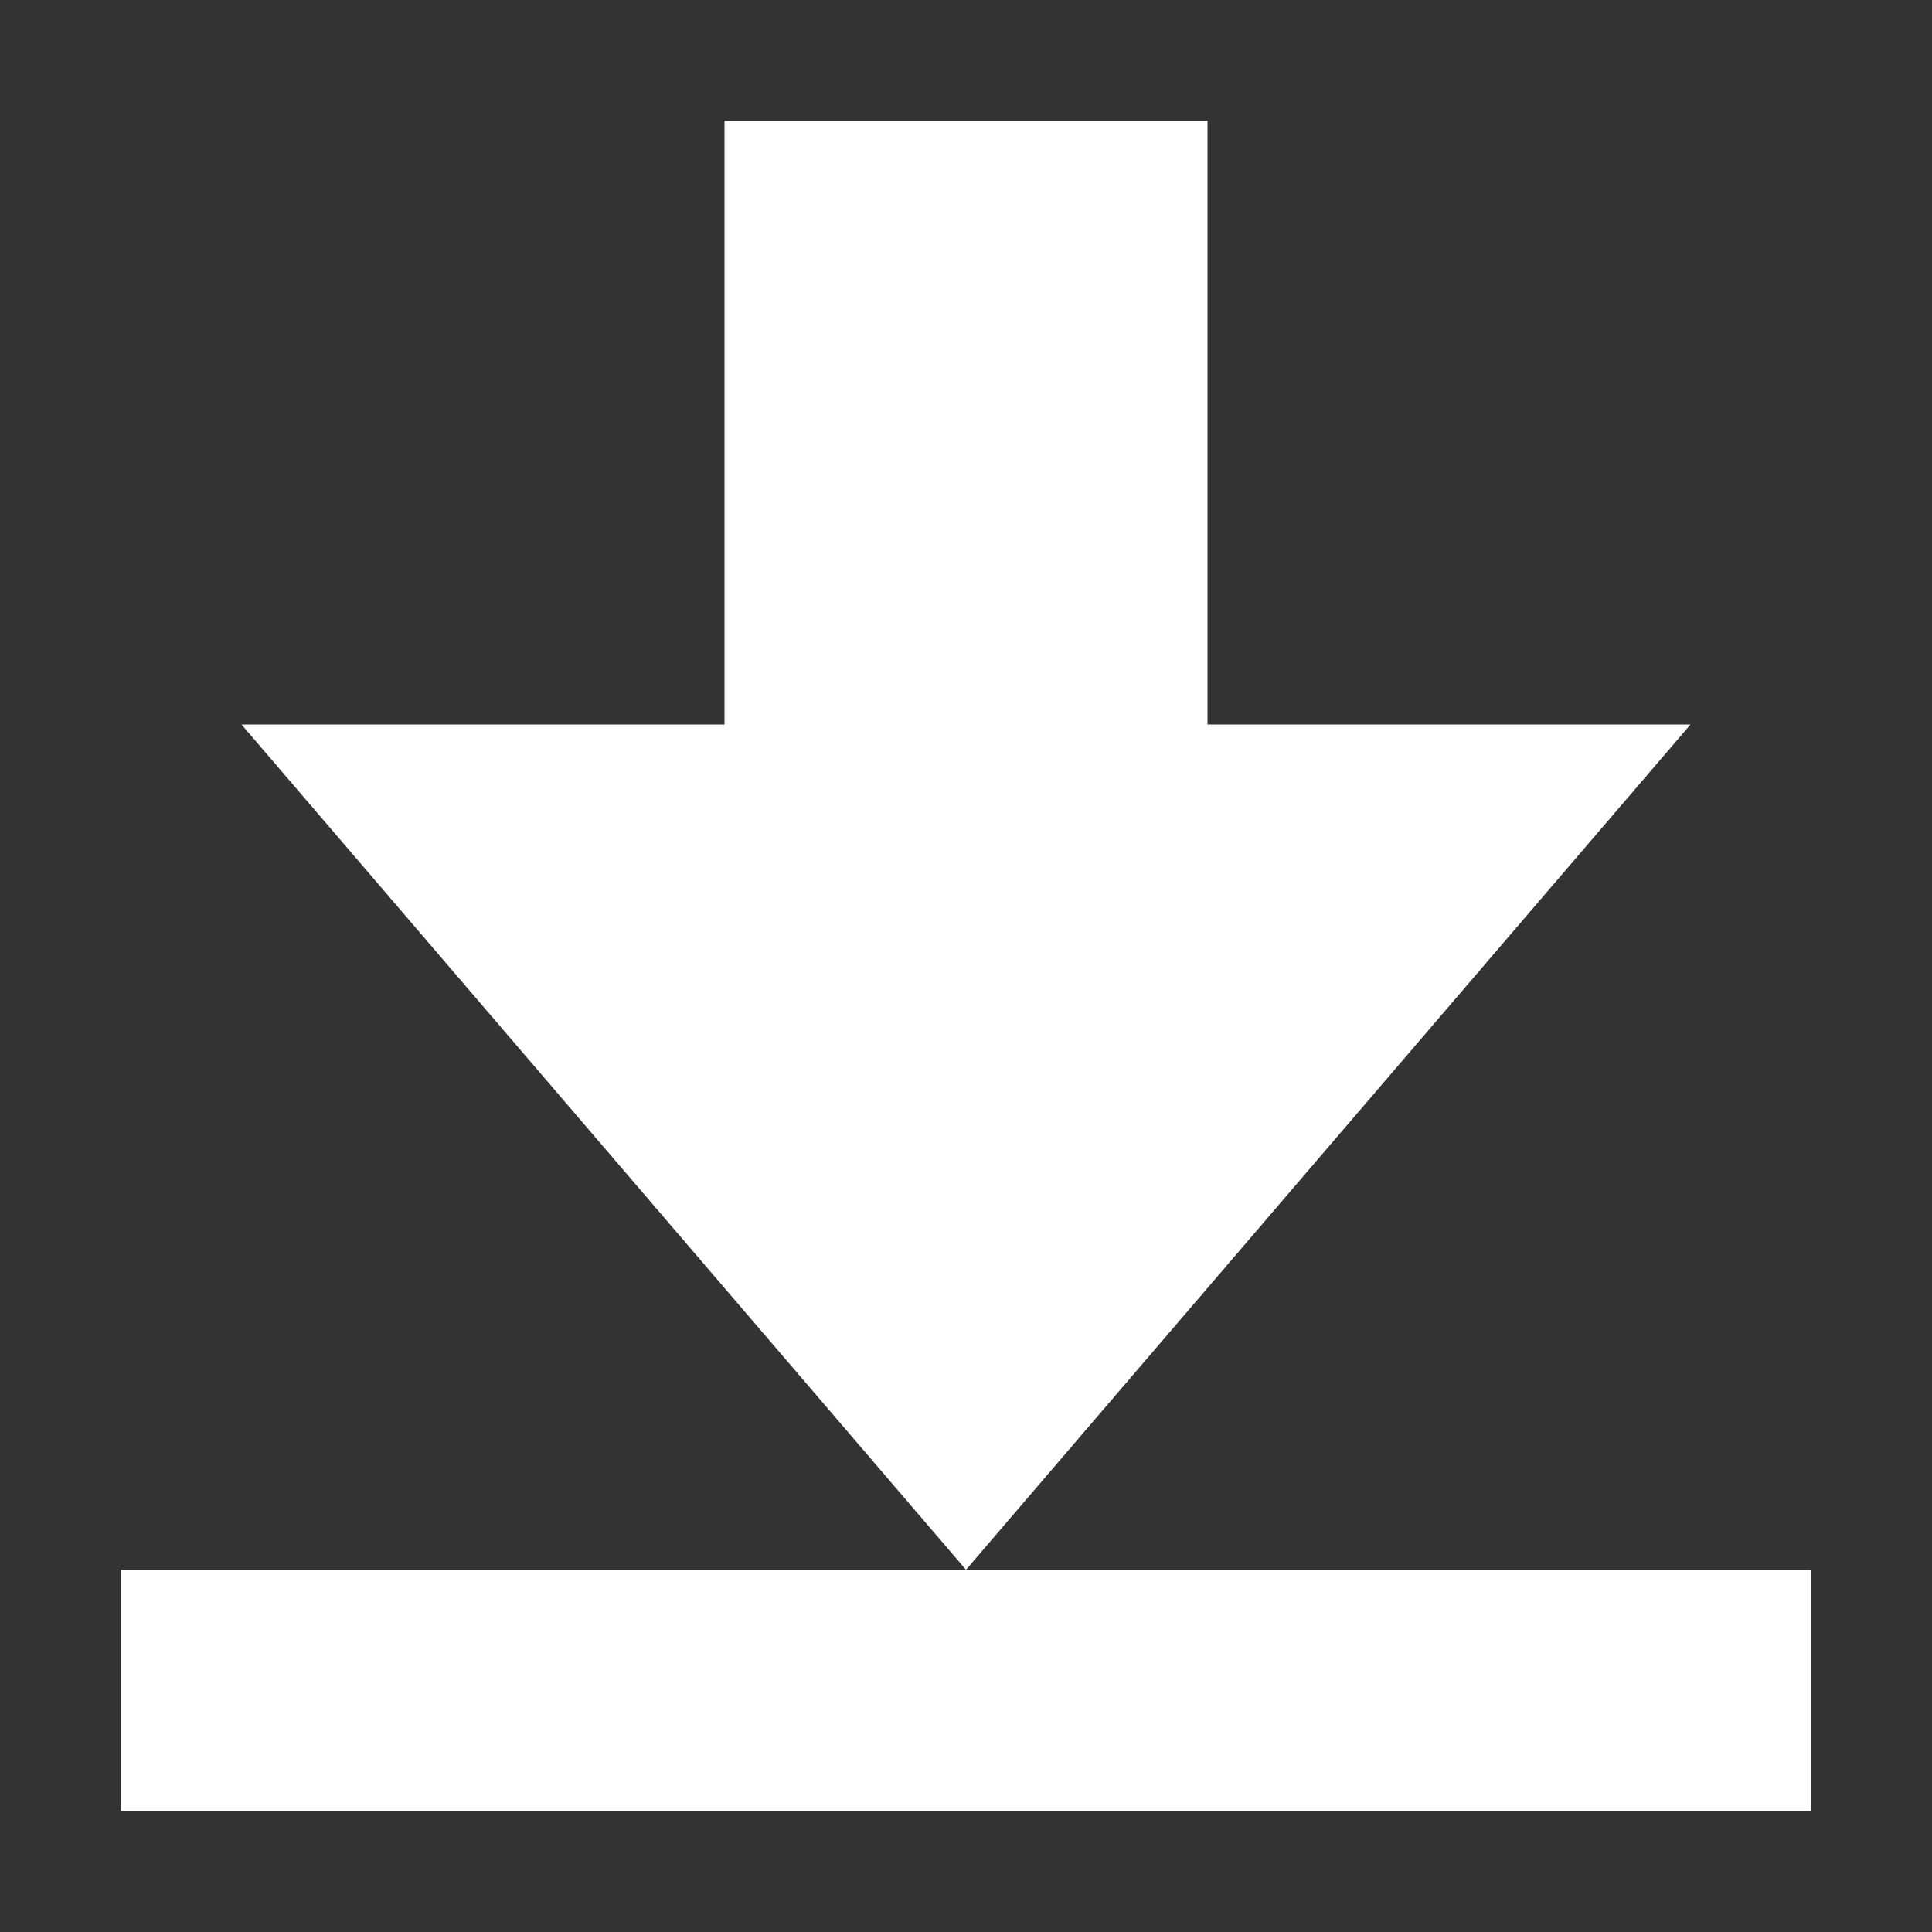 <?xml version="1.0" encoding="UTF-8"?>
<svg width="2048px" height="2048px" version="1.1" xmlns="http://www.w3.org/2000/svg">
    <rect width="100%" height="100%" fill="#333333" stroke="none"/>
    <rect x="768" y="128" height="1024" width="512" fill="white" />
    <polygon fill="white" points="256,768 1792,768 1024,1664" />
    <rect x="128" y="1664" height="256" width="1792" fill="white" />
</svg>
